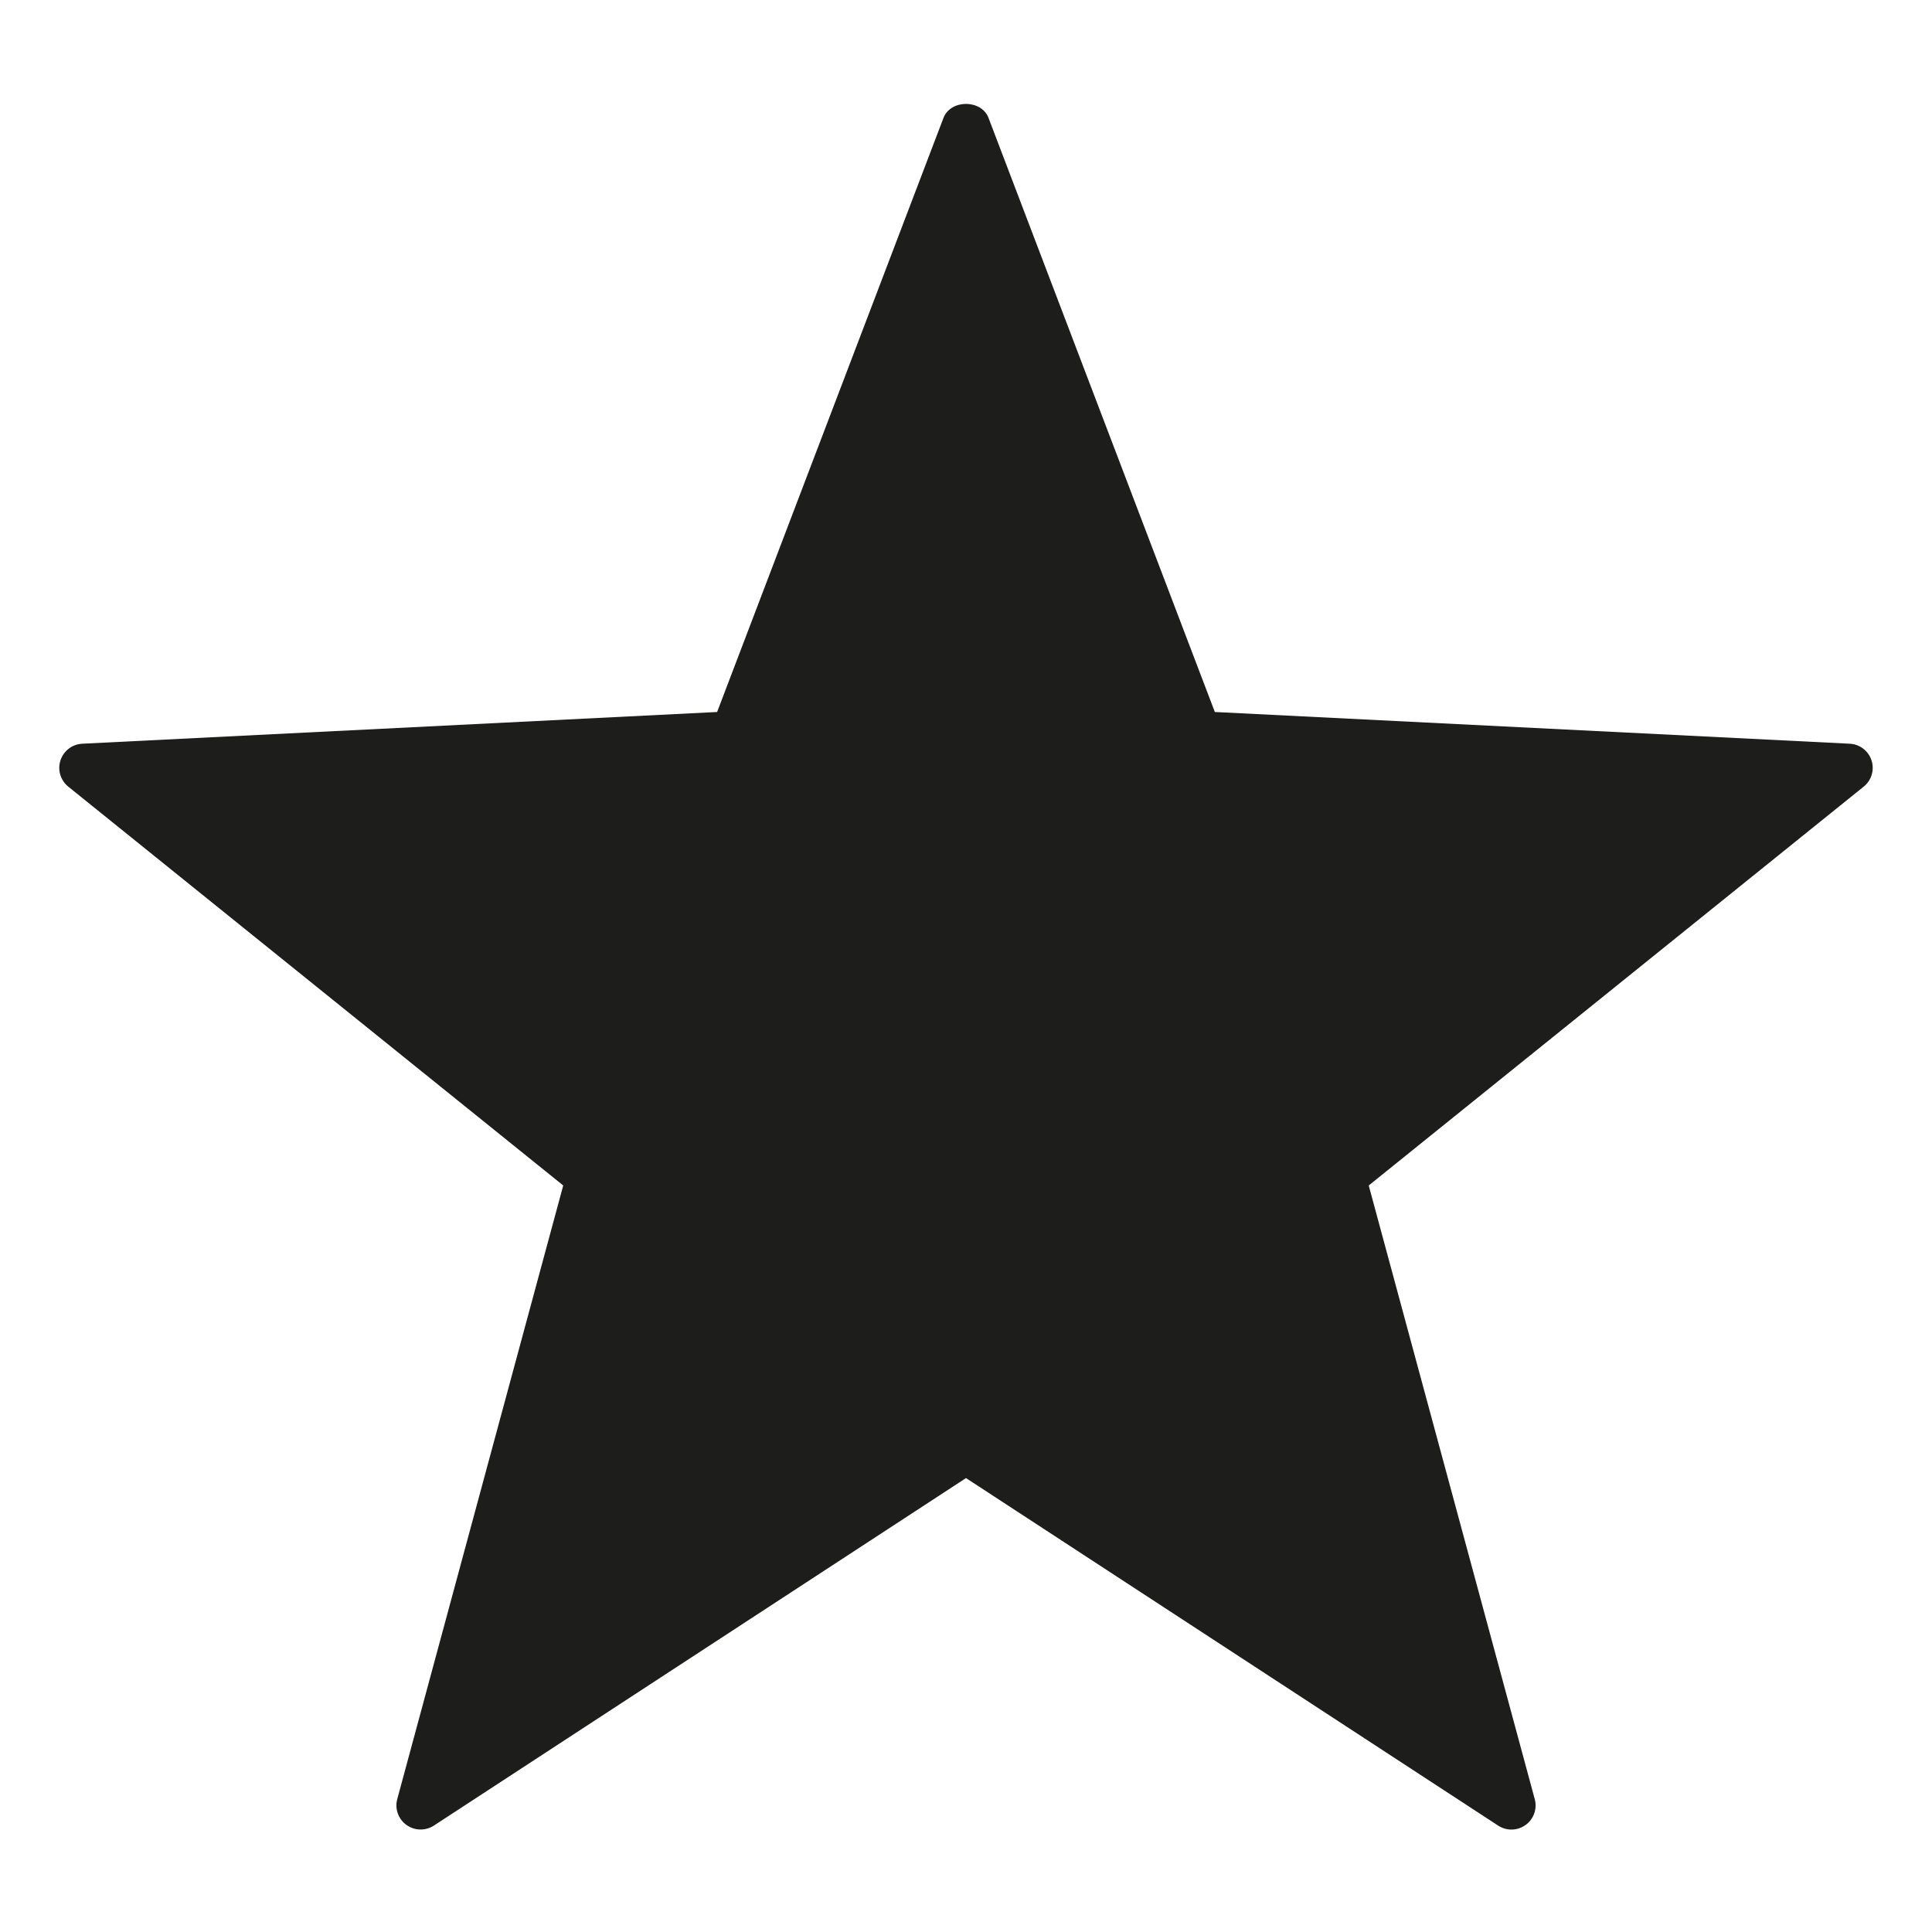 <?xml version="1.0" encoding="utf-8"?>
<!-- Generator: Adobe Illustrator 17.0.0, SVG Export Plug-In . SVG Version: 6.00 Build 0)  -->
<!DOCTYPE svg PUBLIC "-//W3C//DTD SVG 1.1//EN" "http://www.w3.org/Graphics/SVG/1.1/DTD/svg11.dtd">
<svg version="1.1" xmlns="http://www.w3.org/2000/svg" xmlns:xlink="http://www.w3.org/1999/xlink" x="0px" y="0px" width="40px"
	 height="40px" viewBox="0 0 40 40" enable-background="new 0 0 40 40" xml:space="preserve">
<g id="Livello_1">
	<path fill="#1D1D1B" d="M38.748,15.743c-0.064-0.197-0.243-0.335-0.45-0.345l-13.146-0.657L20.467,2.443
		c-0.146-0.389-0.787-0.389-0.934,0l-4.686,12.298L1.702,15.398c-0.207,0.01-0.386,0.148-0.45,0.345
		c-0.065,0.197,0,0.413,0.162,0.544l10.247,8.257L8.225,37.248c-0.055,0.2,0.021,0.413,0.189,0.535
		c0.168,0.121,0.393,0.127,0.567,0.015L20,30.602l11.019,7.196c0.083,0.054,0.179,0.081,0.274,0.081
		c0.103,0,0.206-0.032,0.294-0.096c0.168-0.122,0.243-0.335,0.188-0.535l-3.437-12.704l10.247-8.257
		C38.748,16.156,38.812,15.94,38.748,15.743z"/>
	<g id="New_Symbol_232">
	</g>
</g>
<g id="Livello_2">
</g>
</svg>
